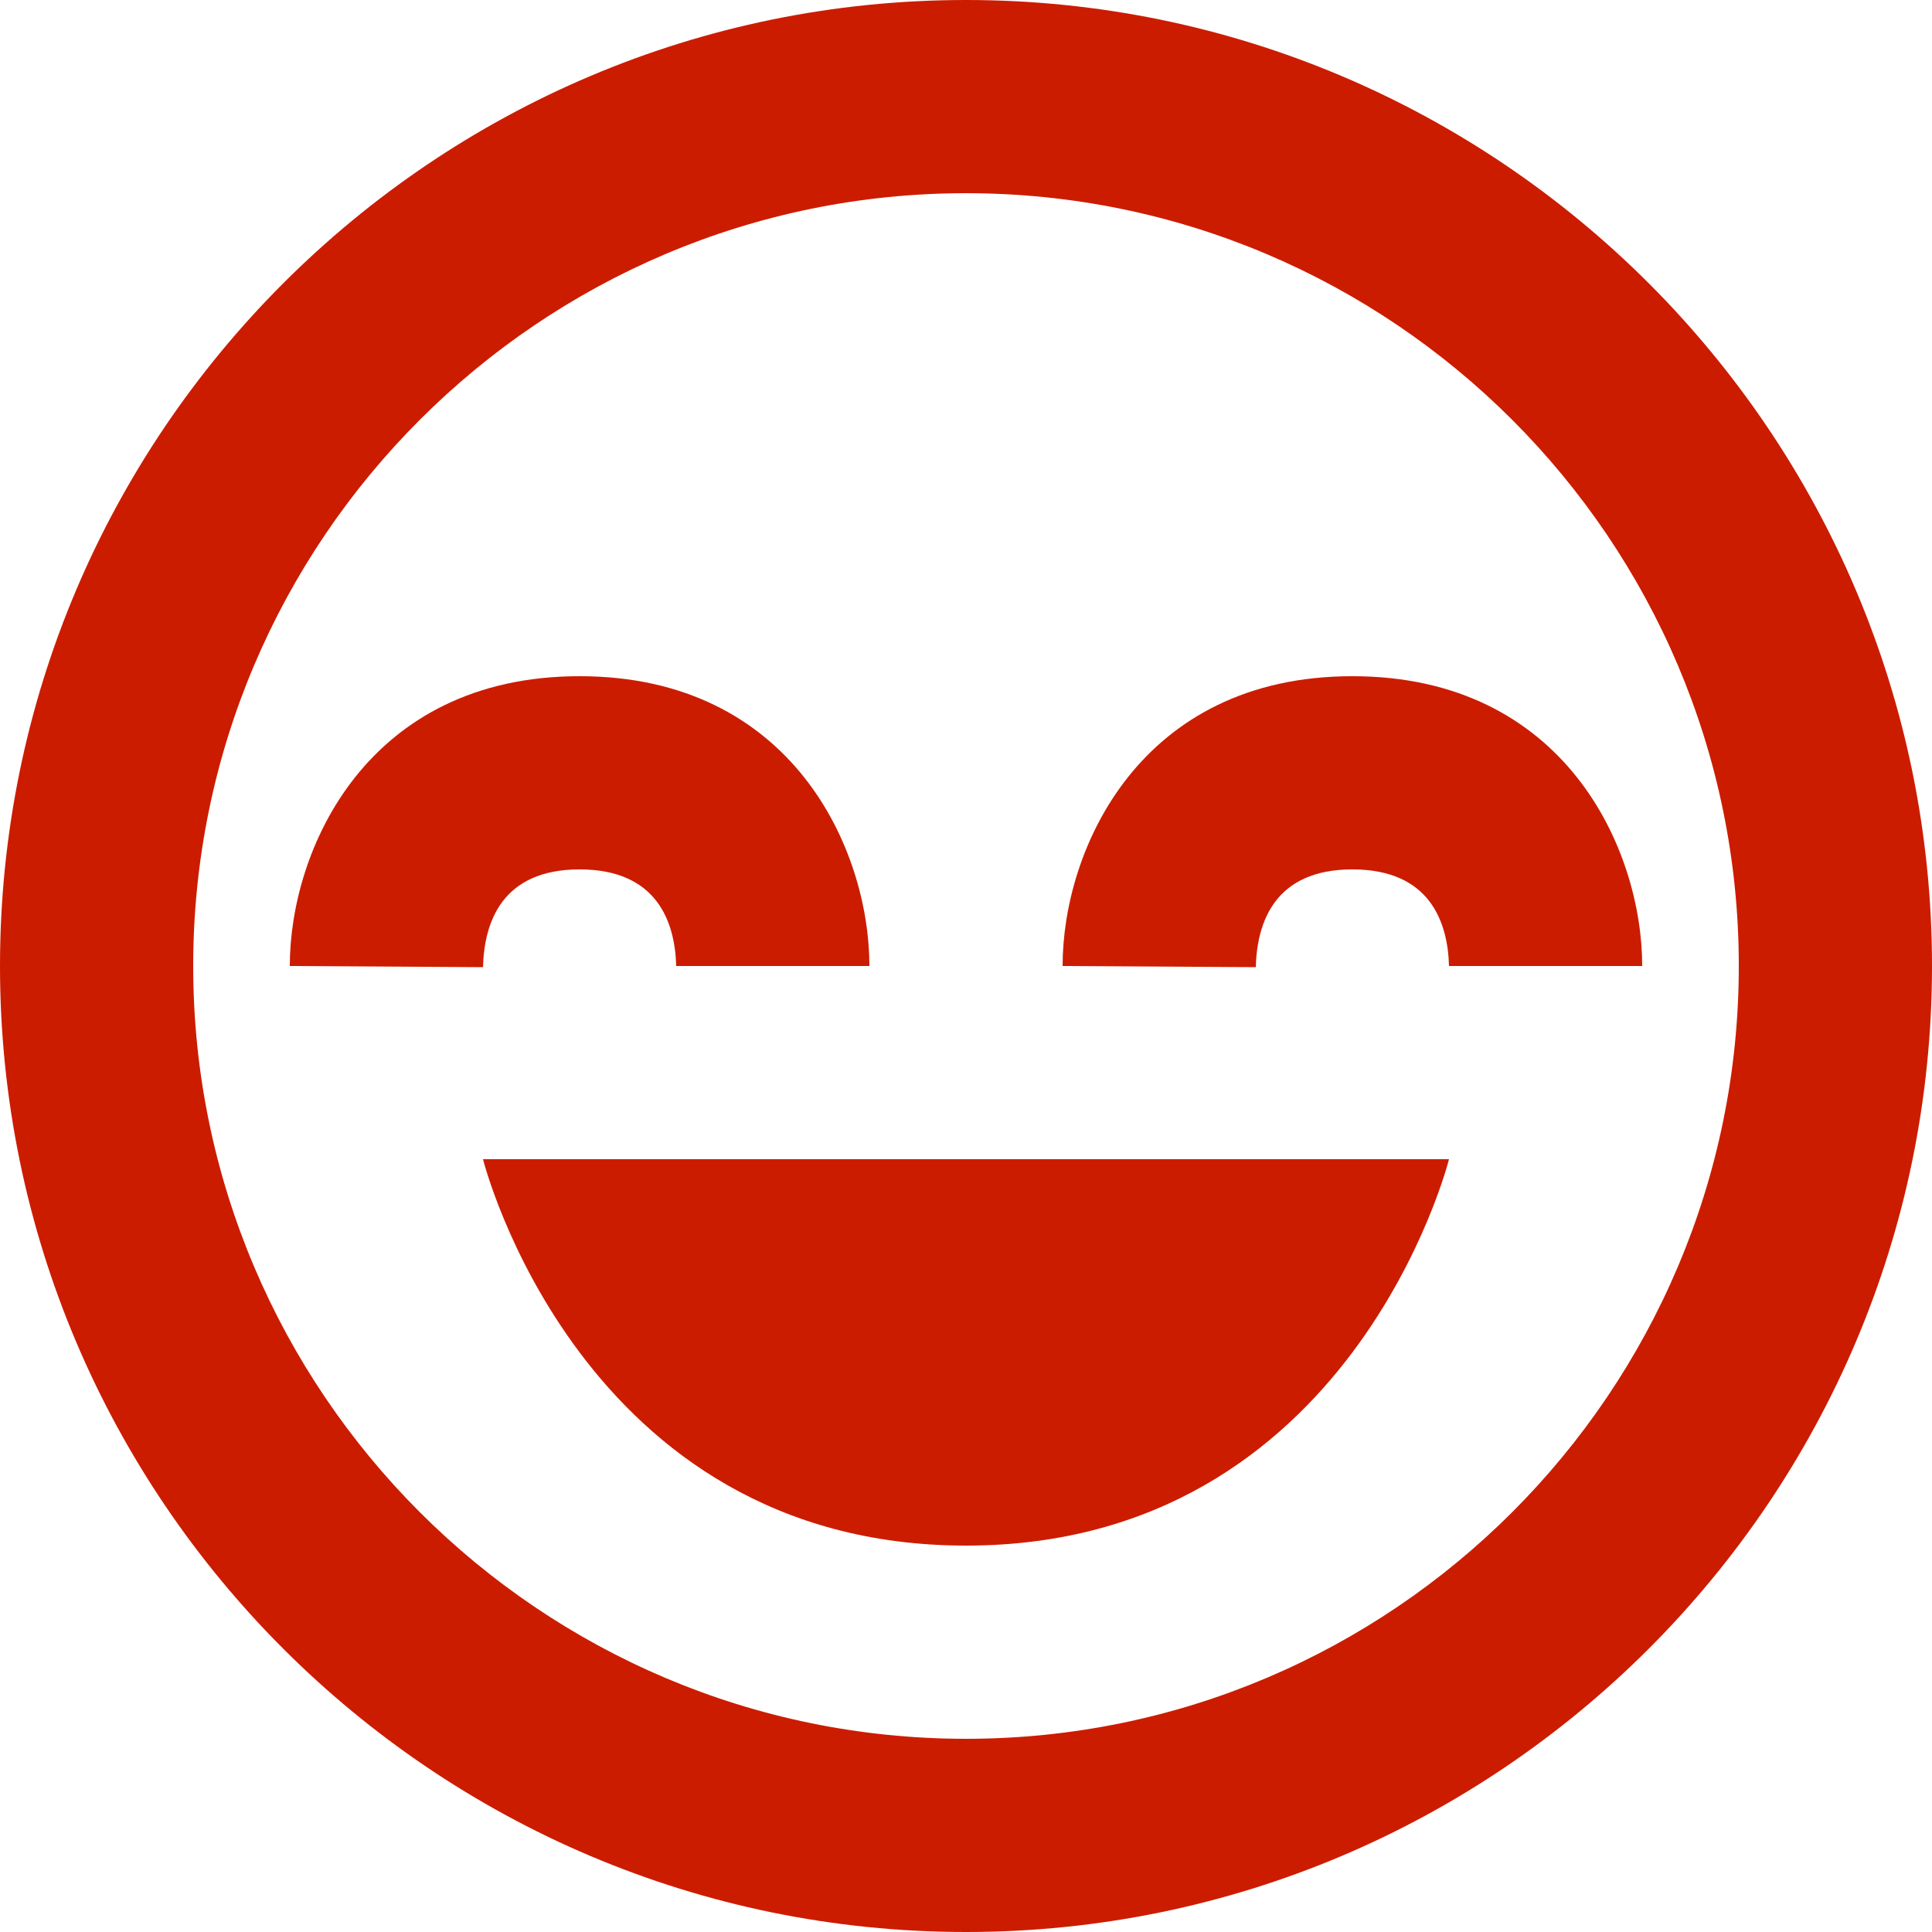 <svg width="20" height="20" viewBox="0 0 20 20" fill="none" xmlns="http://www.w3.org/2000/svg">
<path d="M10 16C14 16 15 12 15 12H5C5 12 6 16 10 16Z" fill="#CC1C00"/>
<path d="M10 0C4.486 0 0 4.486 0 10C0 15.514 4.486 20 10 20C15.514 20 20 15.514 20 10C20 4.486 15.514 0 10 0ZM10 18C5.589 18 2 14.411 2 10C2 5.589 5.589 2 10 2C14.411 2 18 5.589 18 10C18 14.411 14.411 18 10 18Z" fill="#CC1C00"/>
<path d="M11 10L13 10.012C13.012 9.55 13.194 9 14 9C14.806 9 14.988 9.55 15 10H17C17 8.794 16.201 7 14 7C11.799 7 11 8.794 11 10ZM6 9C6.806 9 6.988 9.55 7 10H9C9 8.794 8.201 7 6 7C3.799 7 3 8.794 3 10L5 10.012C5.012 9.55 5.194 9 6 9Z" fill="#CC1C00"/>
</svg>
